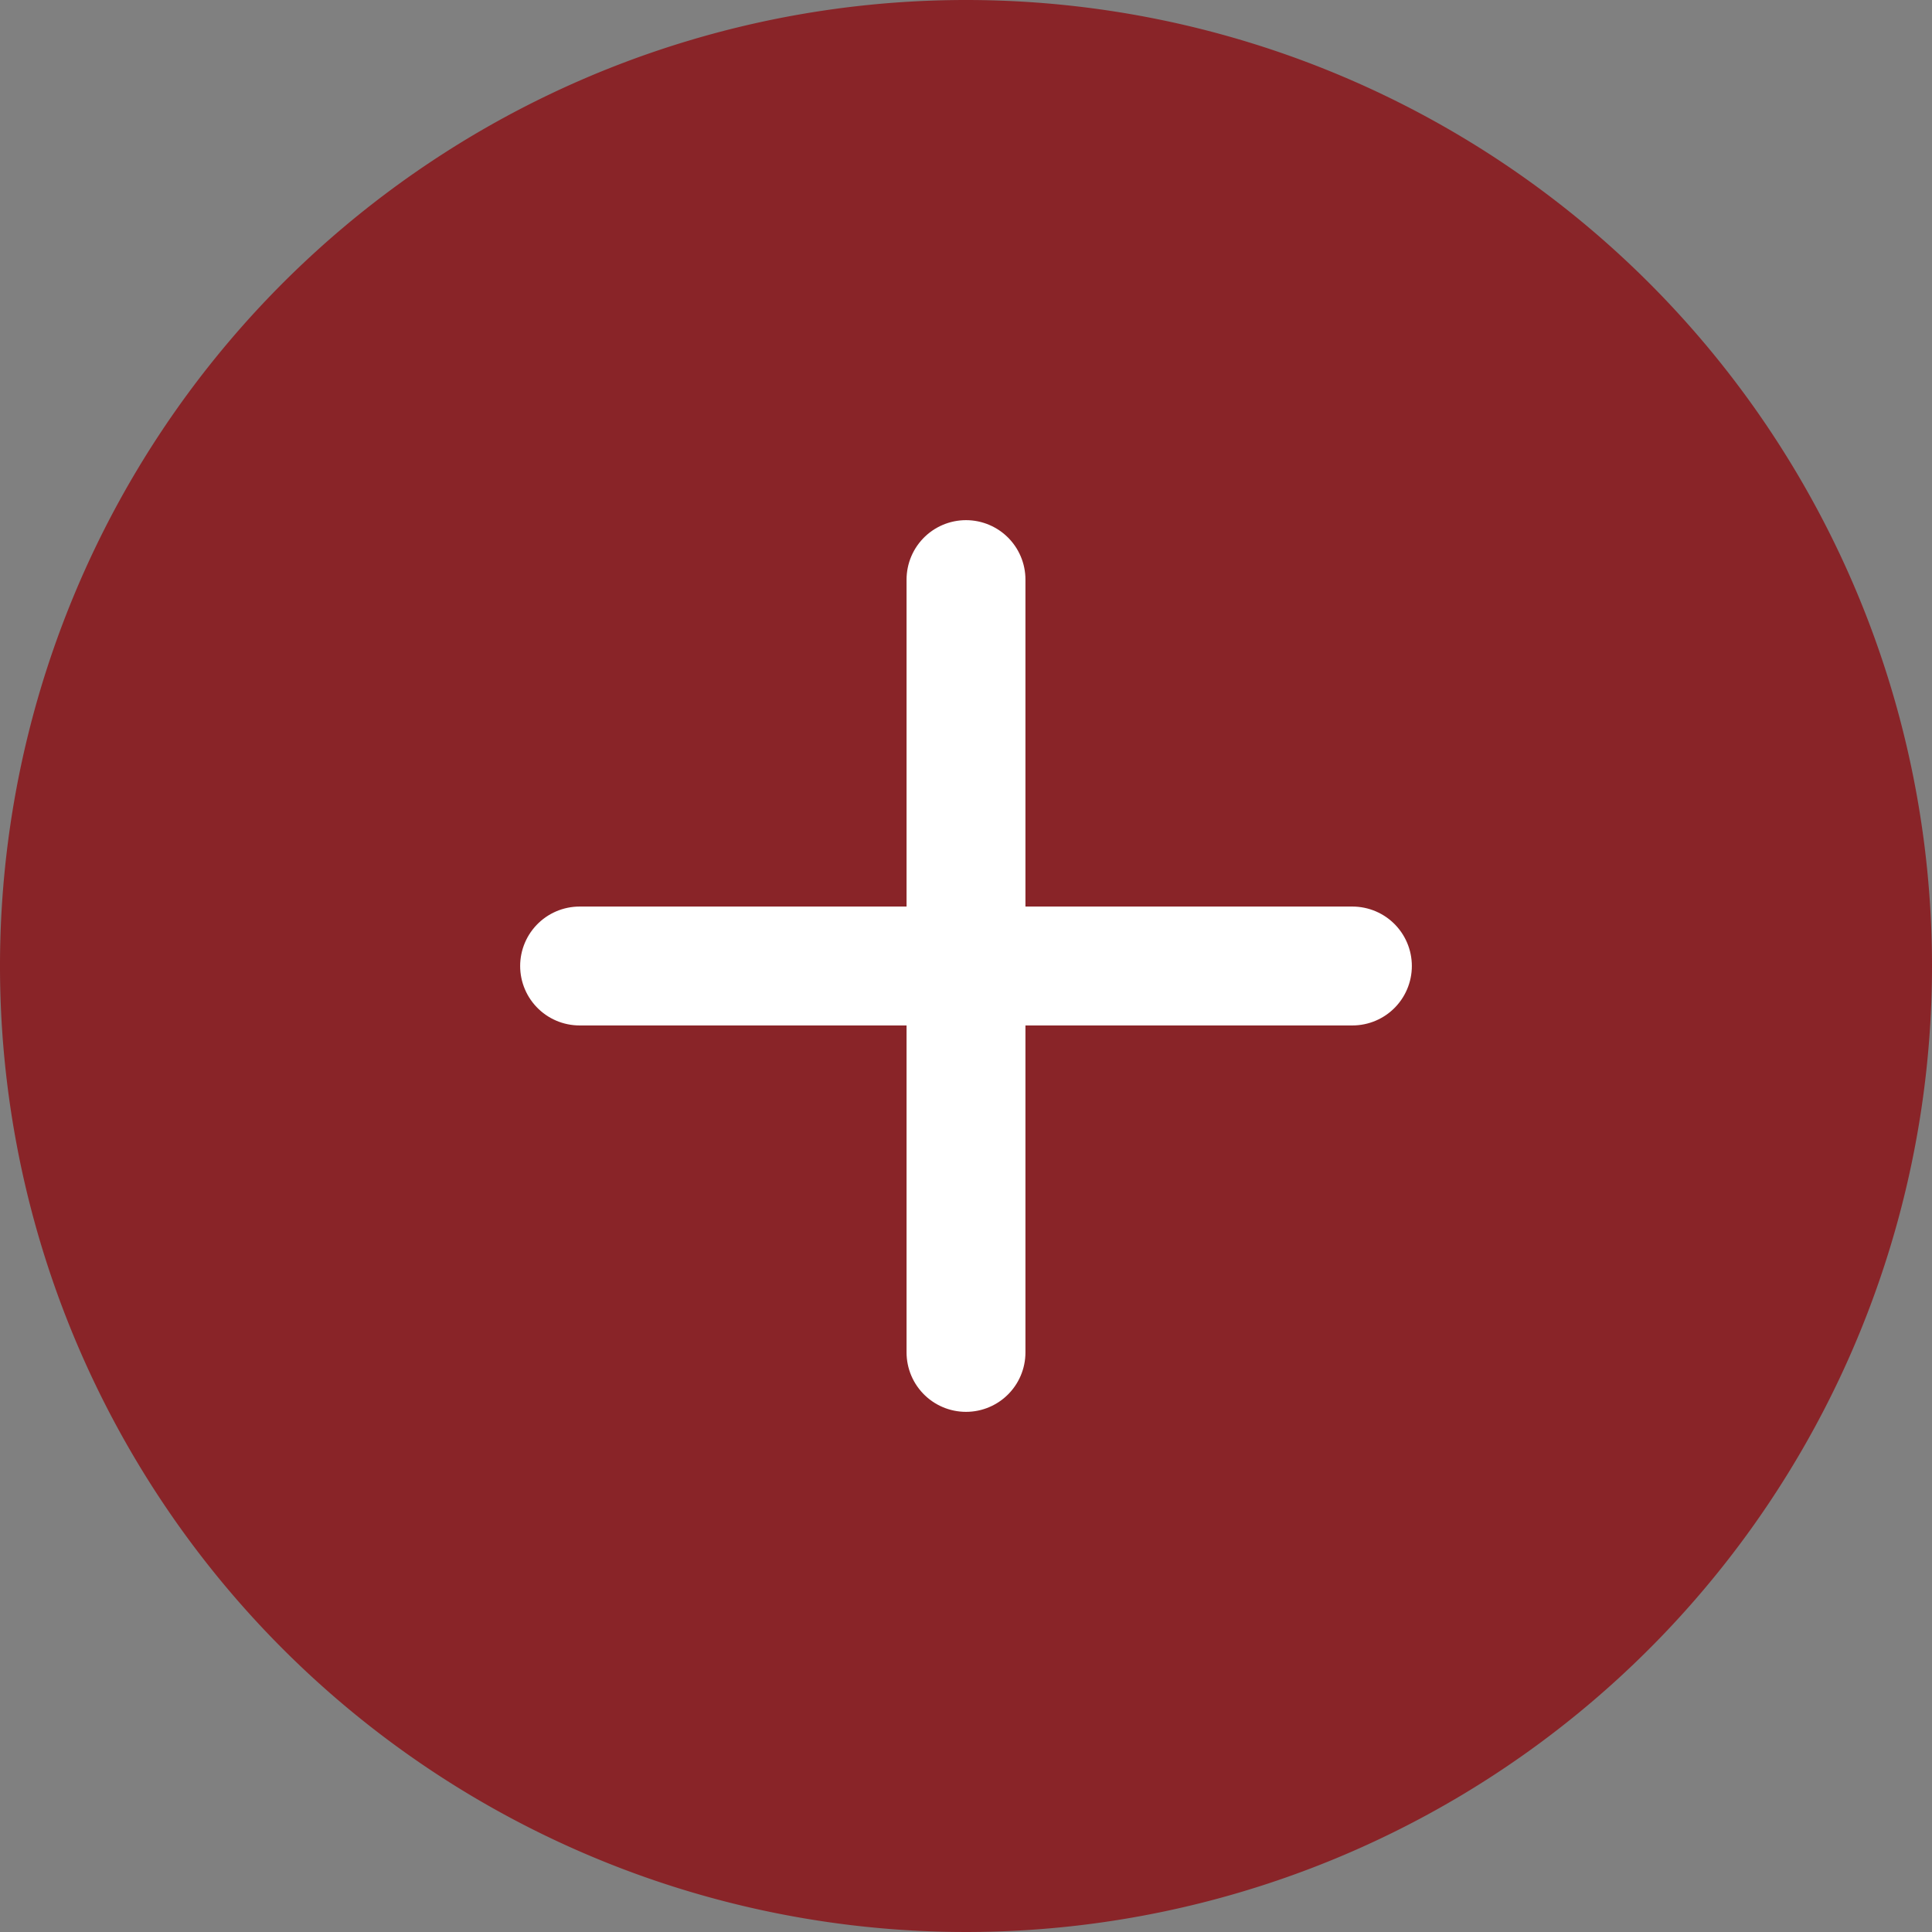 <svg xmlns="http://www.w3.org/2000/svg" width="26" height="26" viewBox="0 0 26 26">
  <rect x="0" y="0" width="26" height="26" fill="#808080" stroke="none"/>
  <g id="Icon_feather-plus-circle" data-name="Icon feather-plus-circle" transform="translate(-3 -3)">
    <path id="Path_19783" data-name="Path 19783" d="M29,16A13,13,0,1,1,16,3,13,13,0,0,1,29,16Z" fill="#892428"/>
    <g id="Group_36861" data-name="Group 36861">
      <path id="Path_19784" data-name="Path 19784" d="M18,12V22.4" transform="translate(-2 -1.2)" fill="#f9e3e3" stroke="#fff" stroke-linecap="round" stroke-linejoin="round" stroke-width="1.6"/>
      <path id="Path_19785" data-name="Path 19785" d="M12,18H22.4" transform="translate(-1.2 -2)" fill="#f9e3e3" stroke="#fff" stroke-linecap="round" stroke-linejoin="round" stroke-width="1.6"/>
    </g>
  </g>
</svg>
